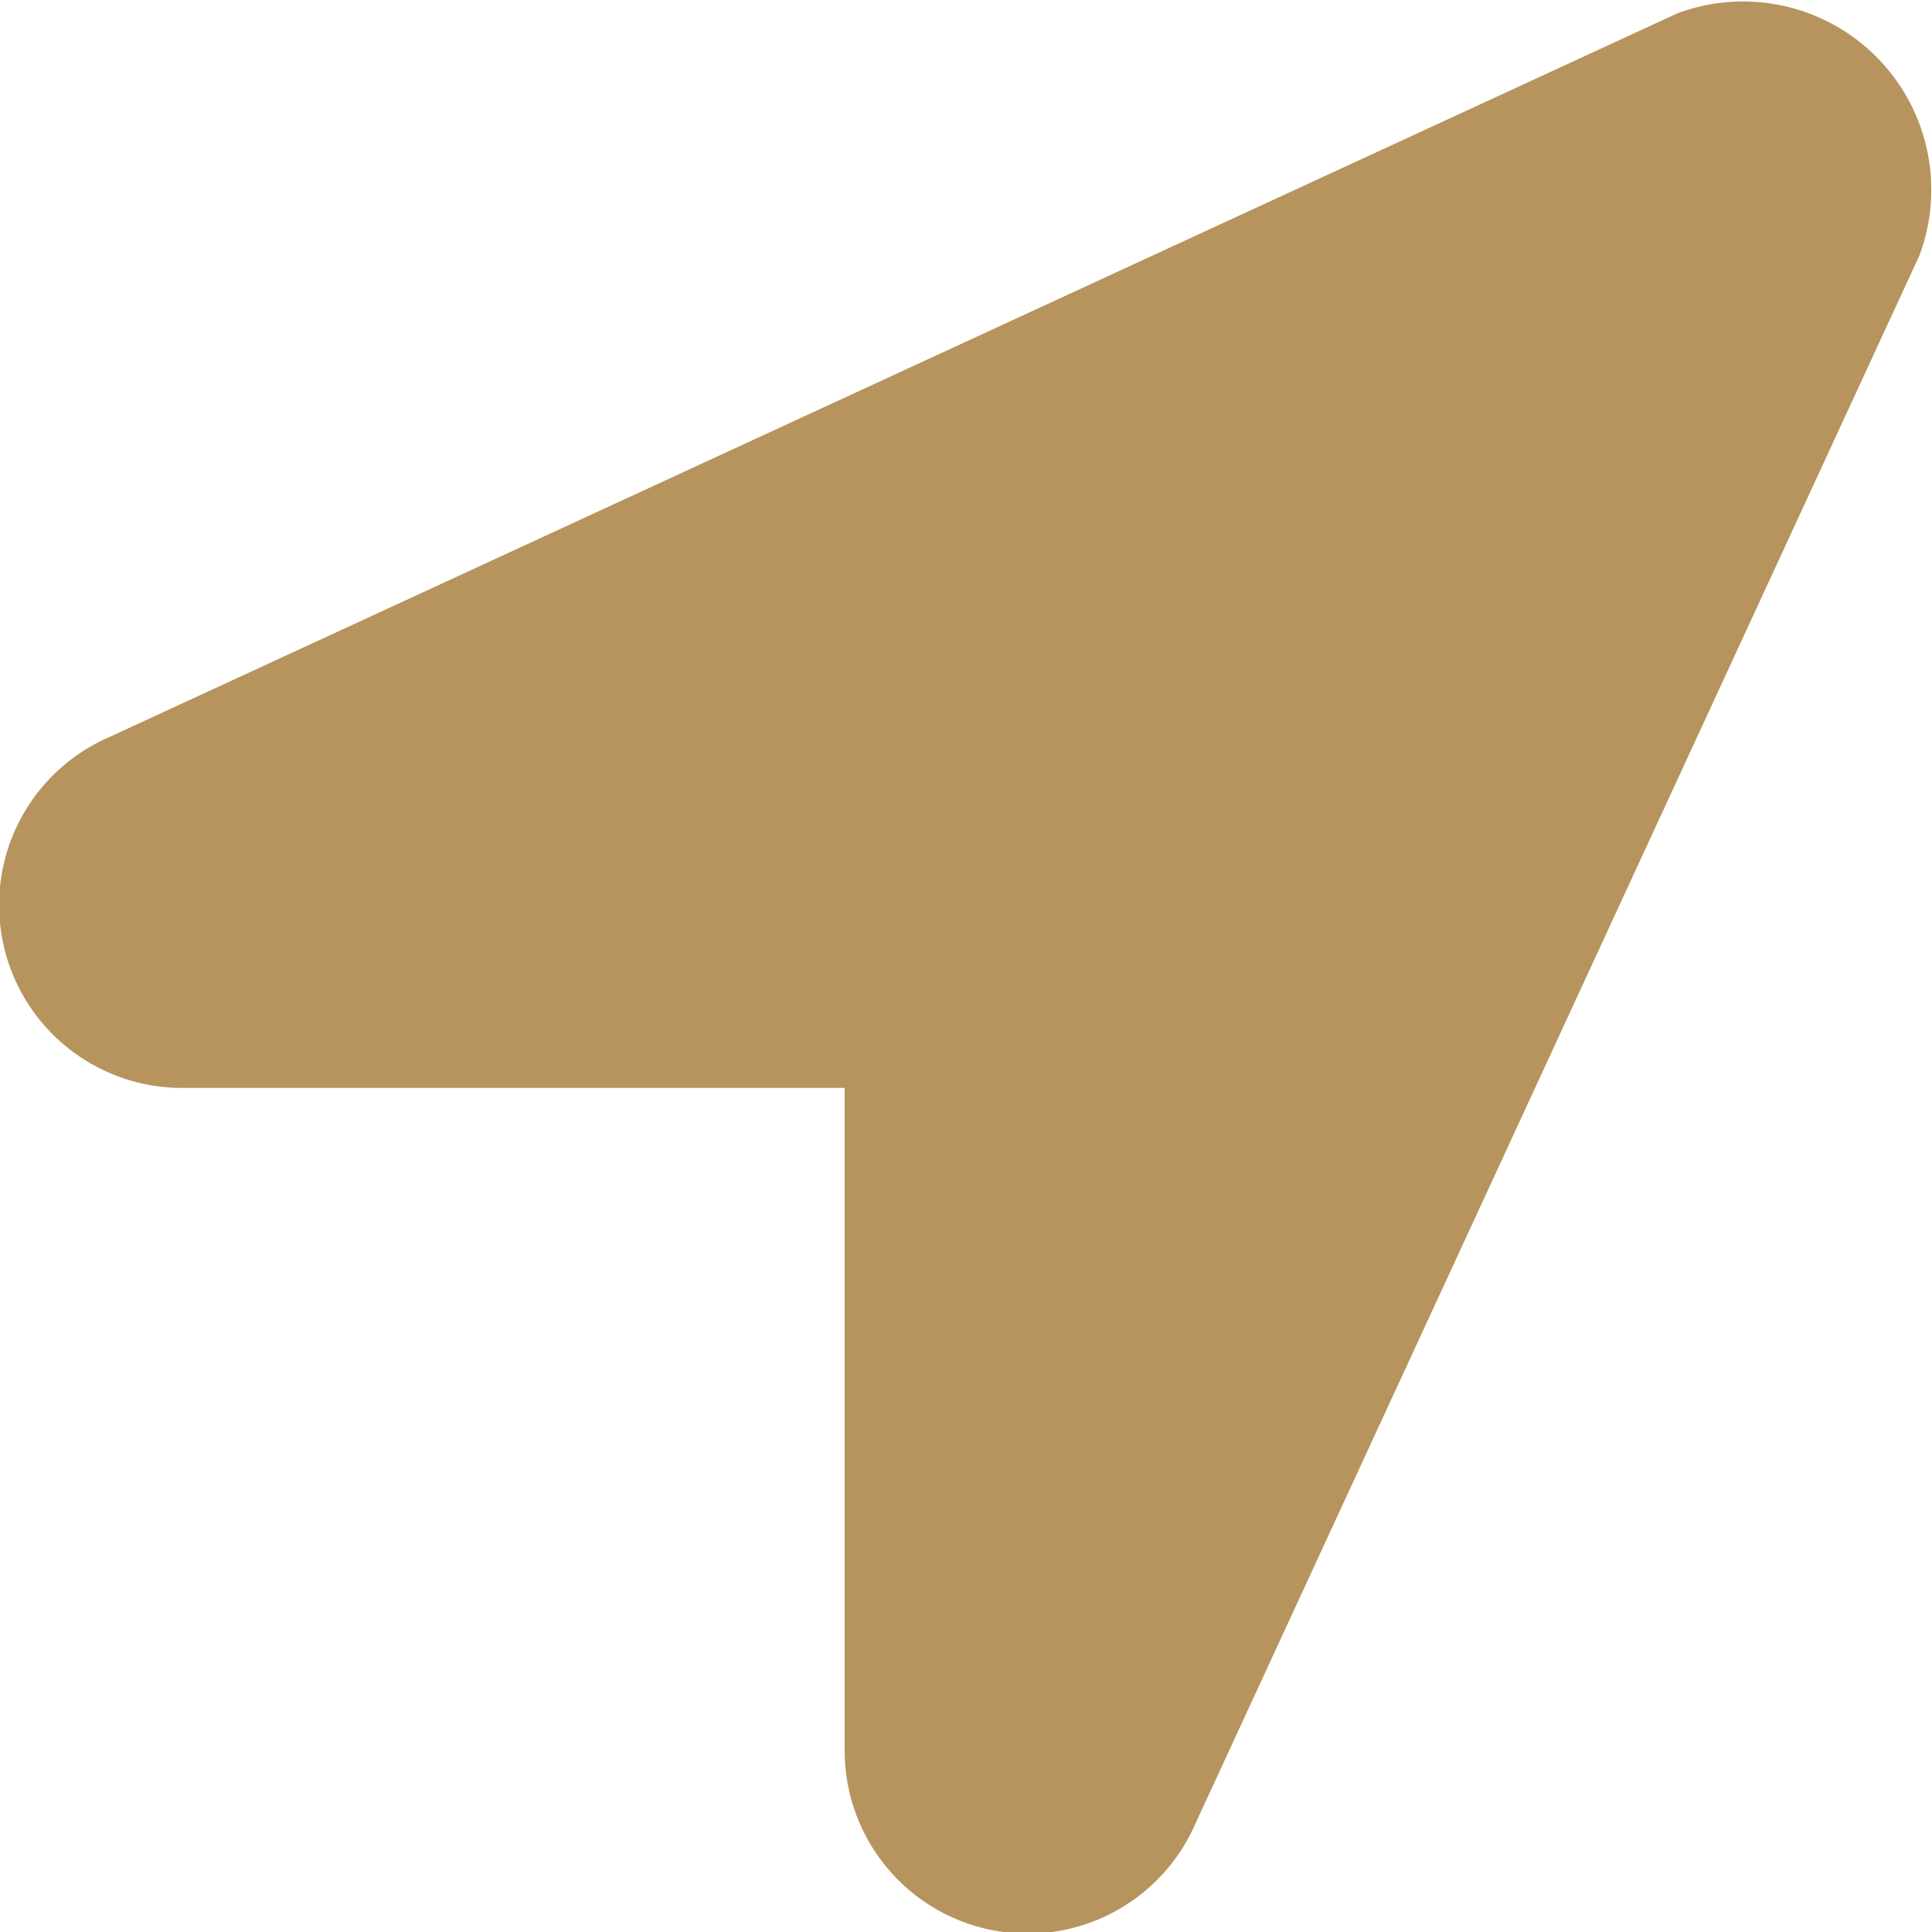 <svg xmlns="http://www.w3.org/2000/svg" width="16.537" height="16.537" viewBox="0 0 16.537 16.537">
  <path id="Icon_awesome-location-arrow" data-name="Icon awesome-location-arrow" d="M14.358.114.929,6.312a1.566,1.566,0,0,0,.62,3H7.23v5.682a1.566,1.566,0,0,0,3,.62l6.2-13.429A1.611,1.611,0,0,0,14.358.114Z" transform="translate(0 0)" fill="#b7935e"/>
</svg>
